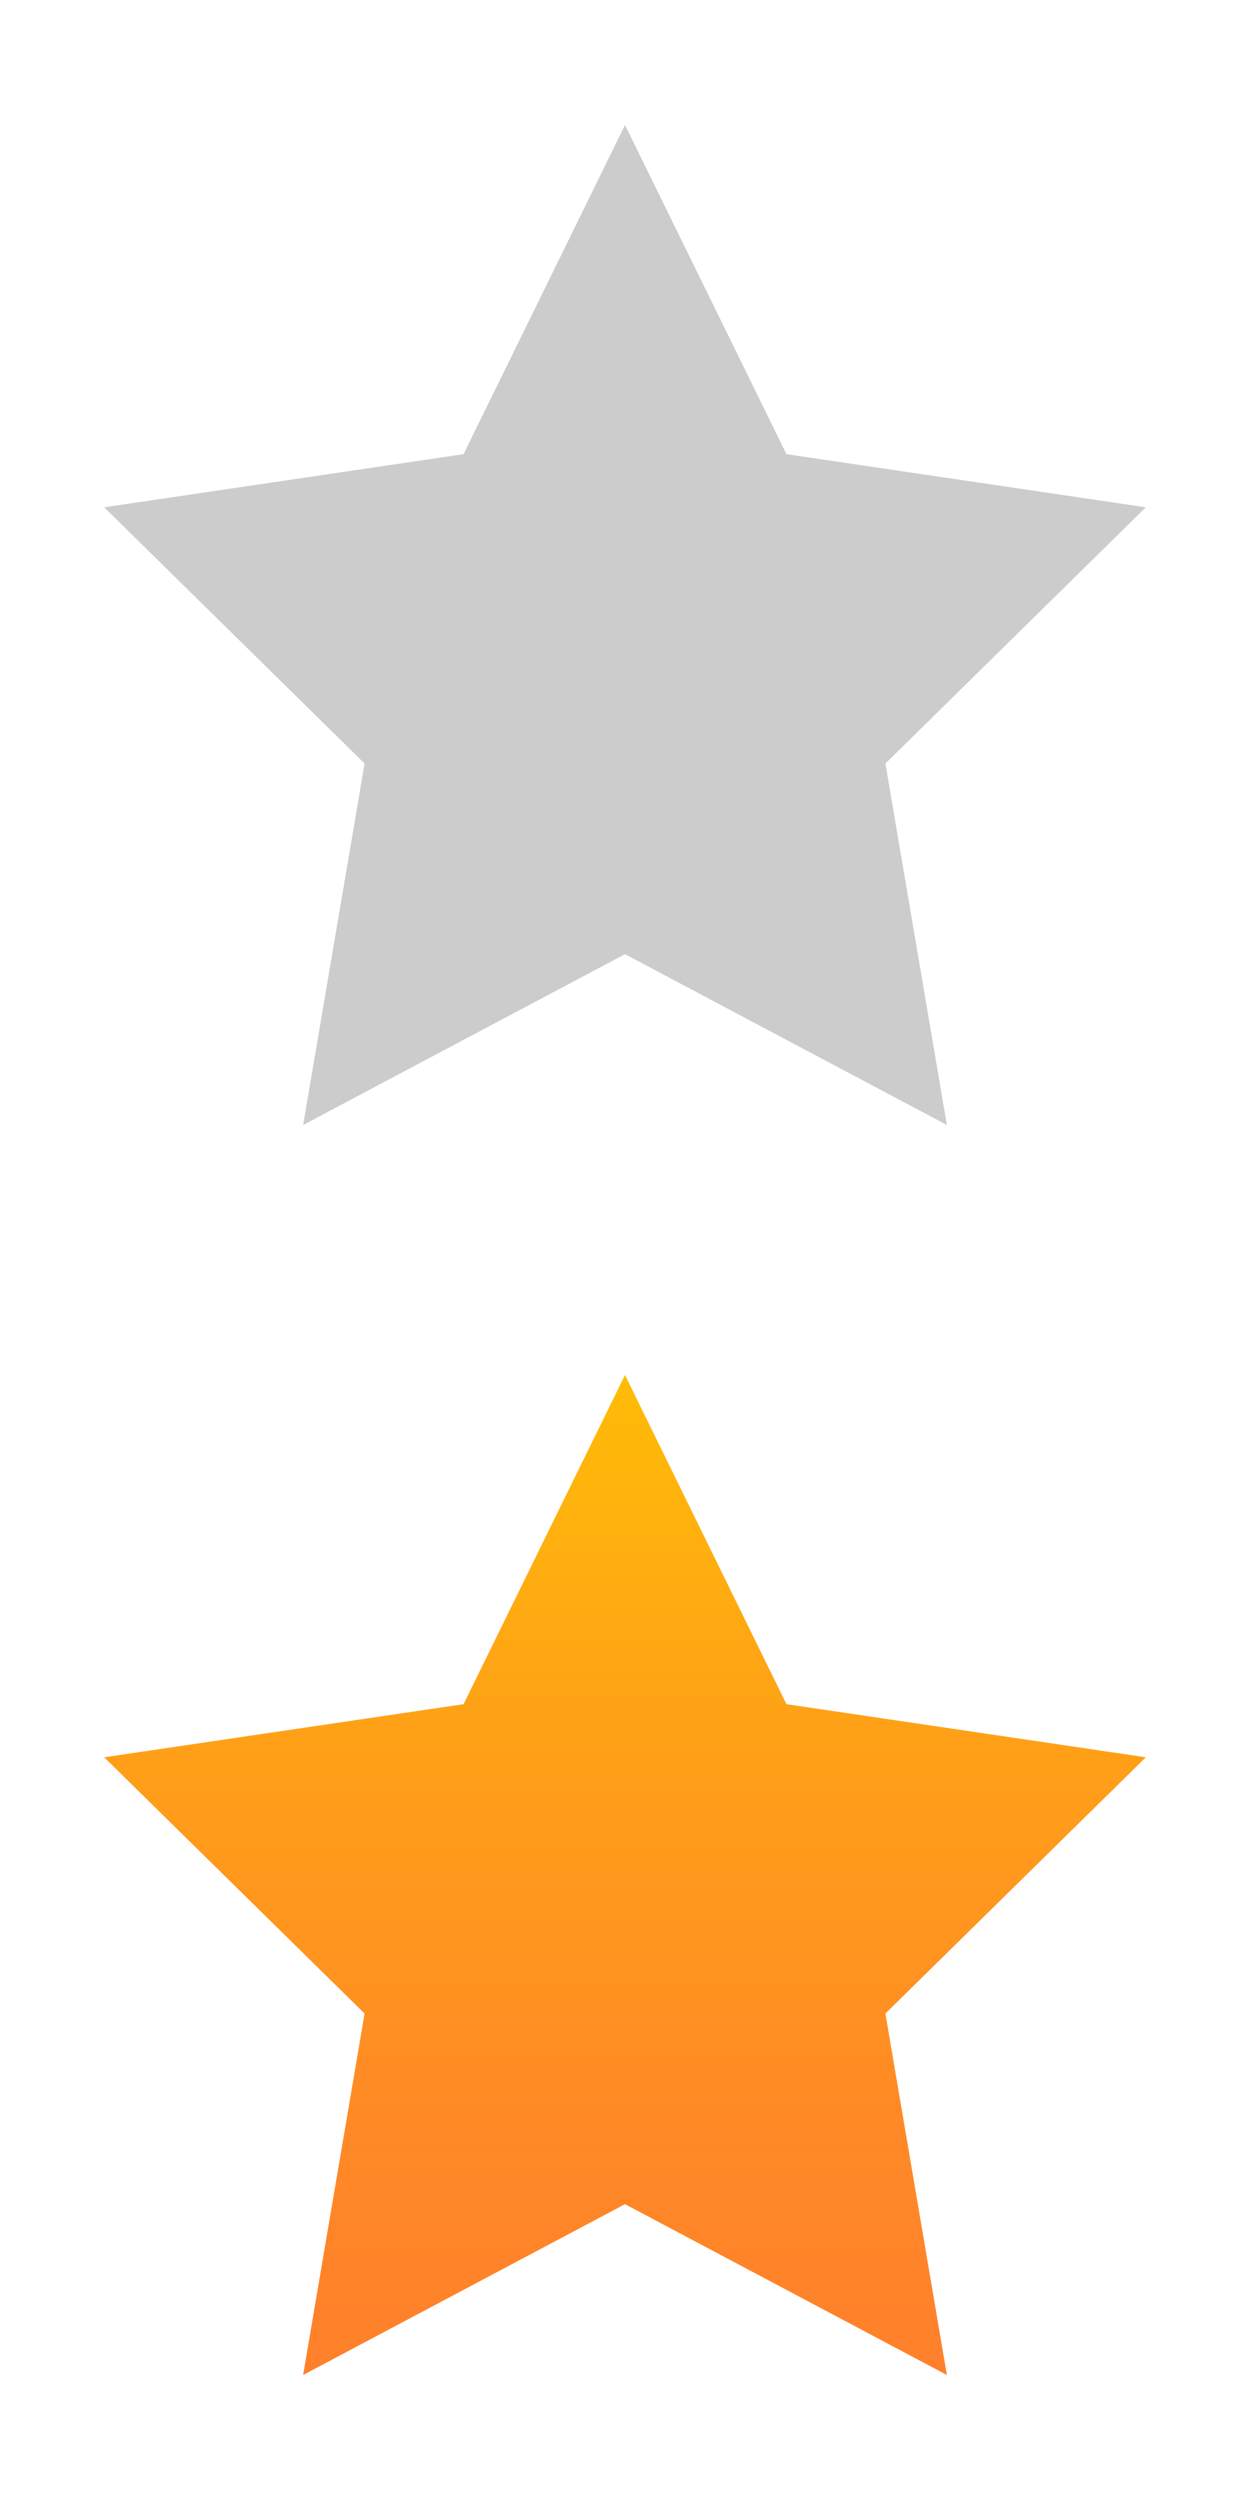 <?xml version="1.0" encoding="utf-8"?>
<!-- Generator: Adobe Illustrator 21.0.0, SVG Export Plug-In . SVG Version: 6.00 Build 0)  -->
<svg version="1.1" id="图层_1" xmlns="http://www.w3.org/2000/svg" xmlns:xlink="http://www.w3.org/1999/xlink" x="0px" y="0px"
	 viewBox="0 0 120 240" style="enable-background:new 0 0 120 240;" xml:space="preserve">
<style type="text/css">
	.st0{fill:url(#SVGID_1_);}
	.st1{fill:#CCCCCC;}
	.st2{fill:#FFC69F;}
</style>
<g>
	<linearGradient id="SVGID_1_" gradientUnits="userSpaceOnUse" x1="60" y1="228" x2="60" y2="132">
		<stop  offset="0" style="stop-color:#FF802B"/>
		<stop  offset="0.246" style="stop-color:#FF8926"/>
		<stop  offset="0.646" style="stop-color:#FFA117"/>
		<stop  offset="1" style="stop-color:#FFBC07"/>
	</linearGradient>
	<polygon class="st0" points="60,132 75.5,163.6 110,168.7 85,193.3 90.9,228 60,211.6 29.1,228 35,193.3 10,168.7 44.5,163.6 	"/>
</g>
<g>
	<polygon class="st1" points="60,12 75.5,43.6 110,48.7 85,73.3 90.9,108 60,91.6 29.1,108 35,73.3 10,48.7 44.5,43.6 	"/>
</g>
</svg>
